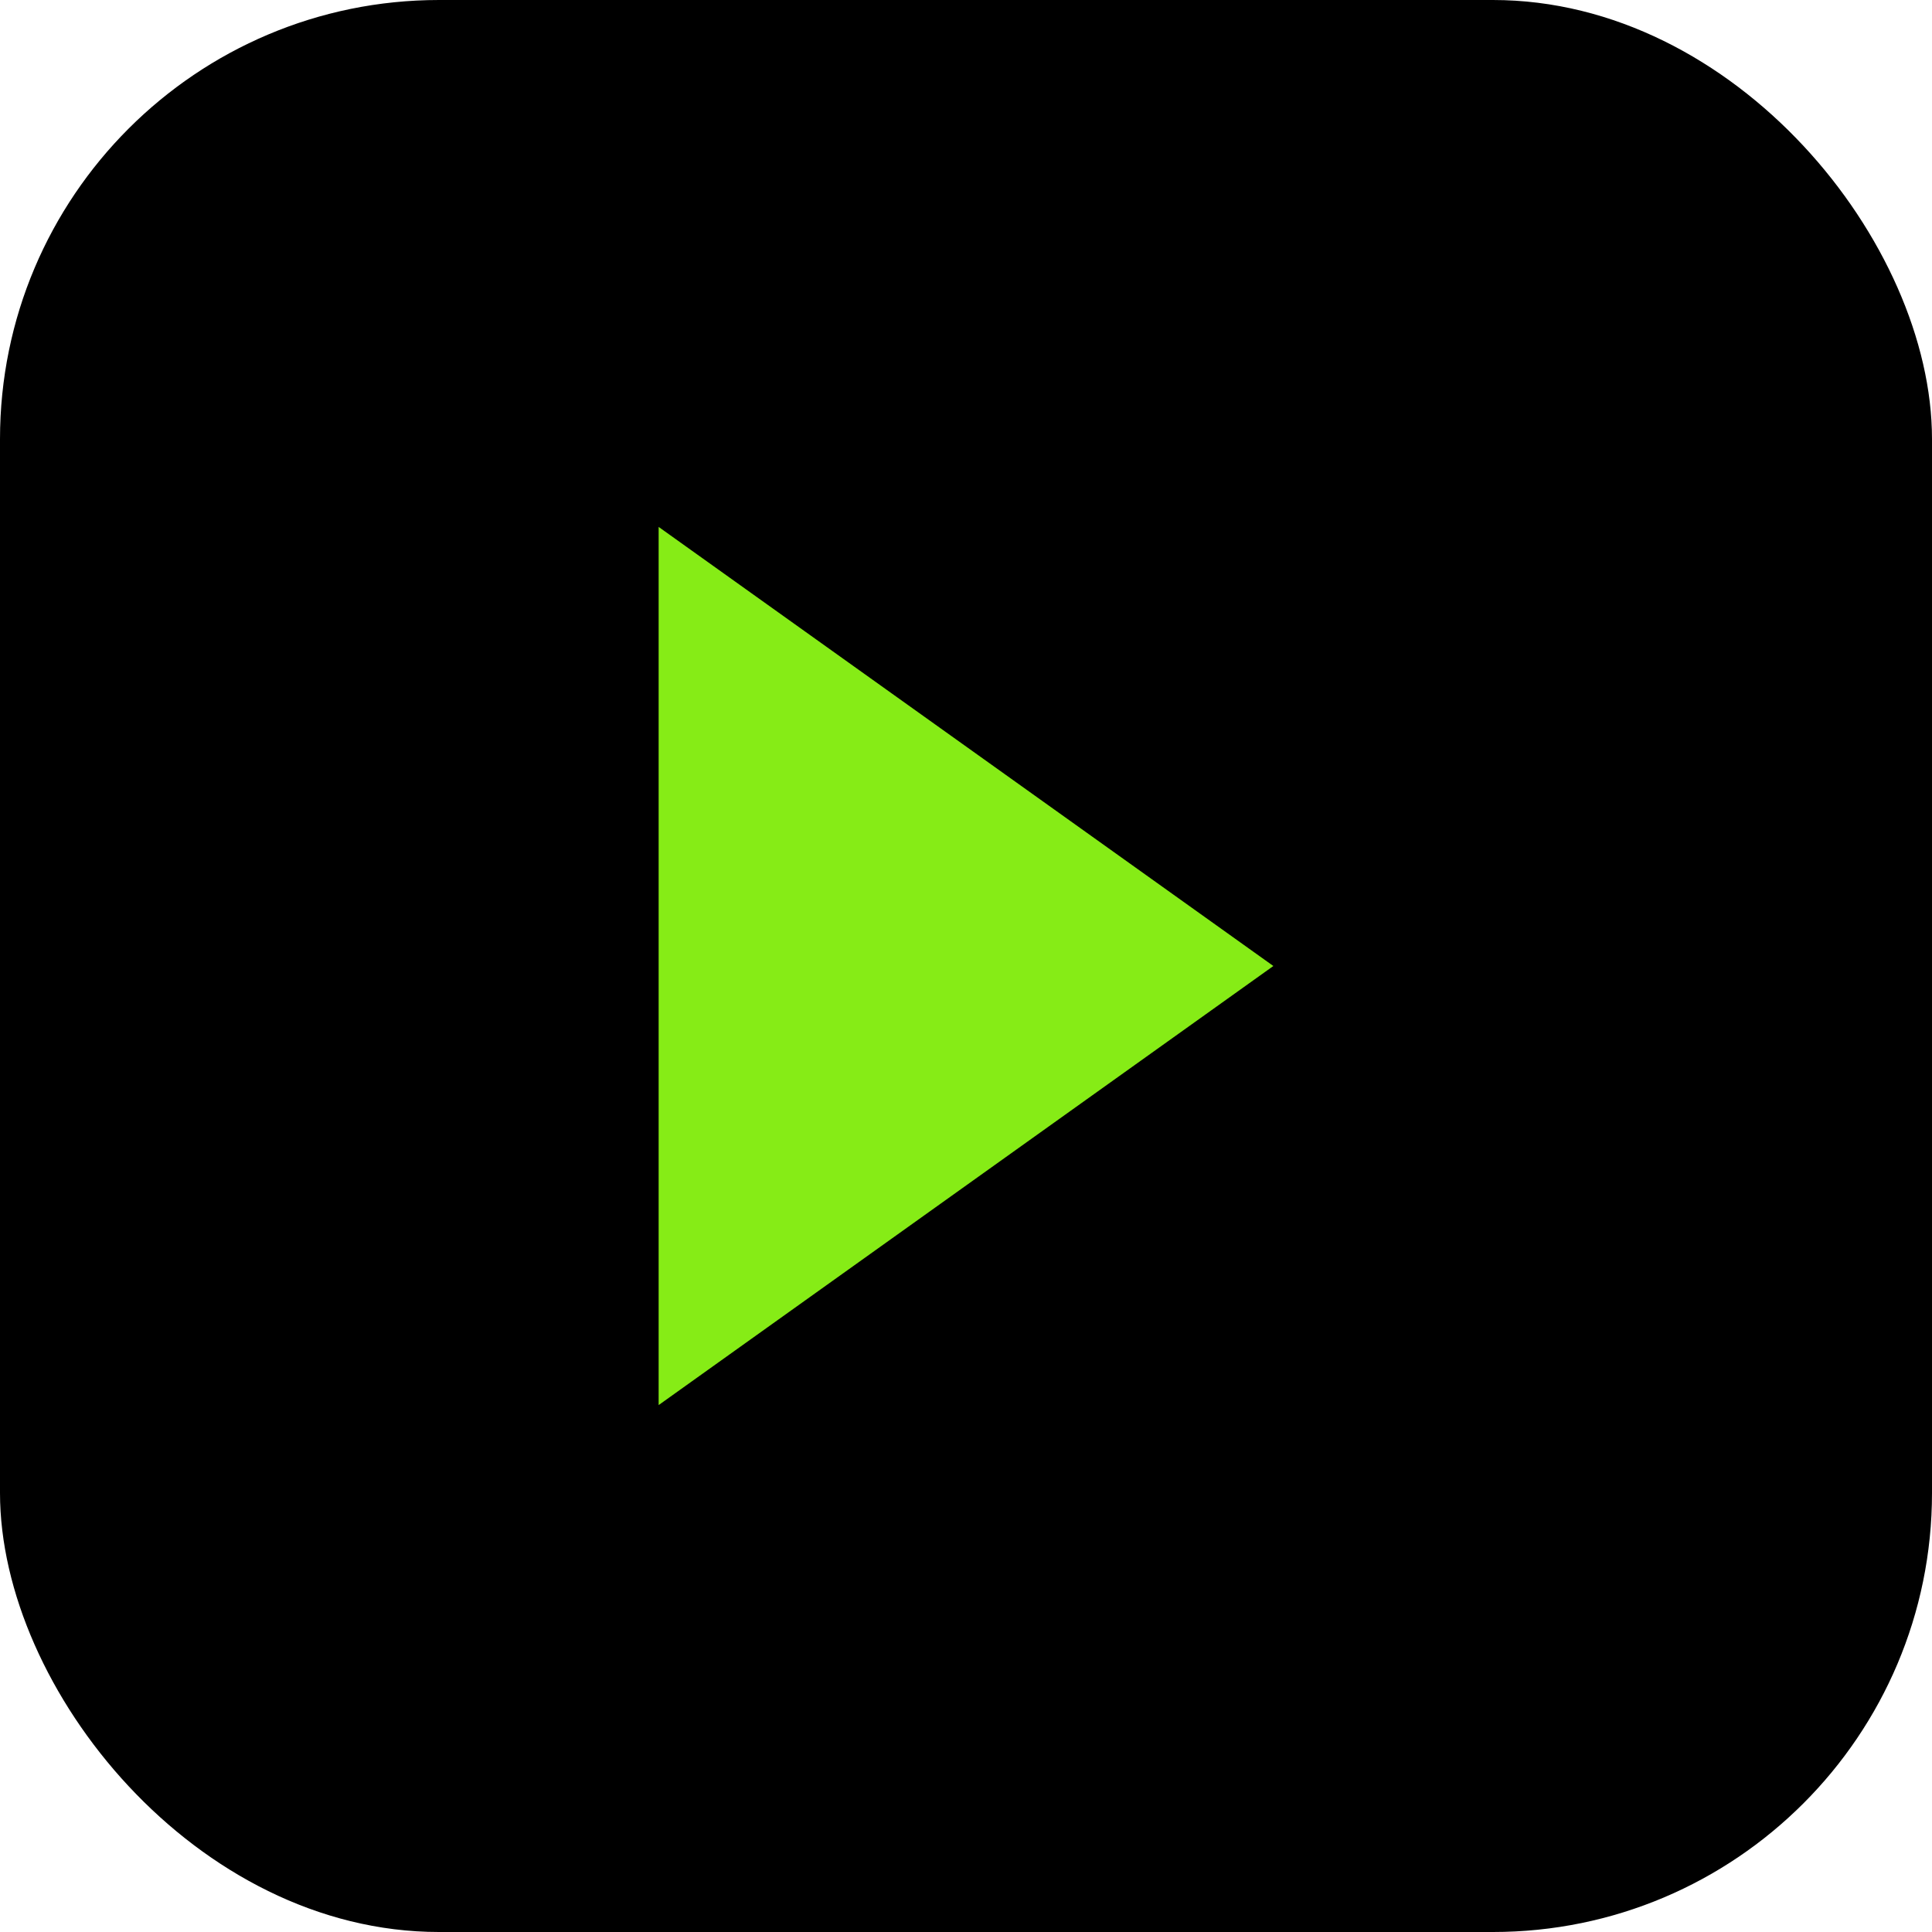 <svg width="44" height="44" viewBox="0 0 44 44" fill="none" xmlns="http://www.w3.org/2000/svg">
<rect width="44" height="44" rx="10" fill="black"/>
<path d="M15 32V12L29 22L15 32Z" fill="#86EC16"/>
</svg>
